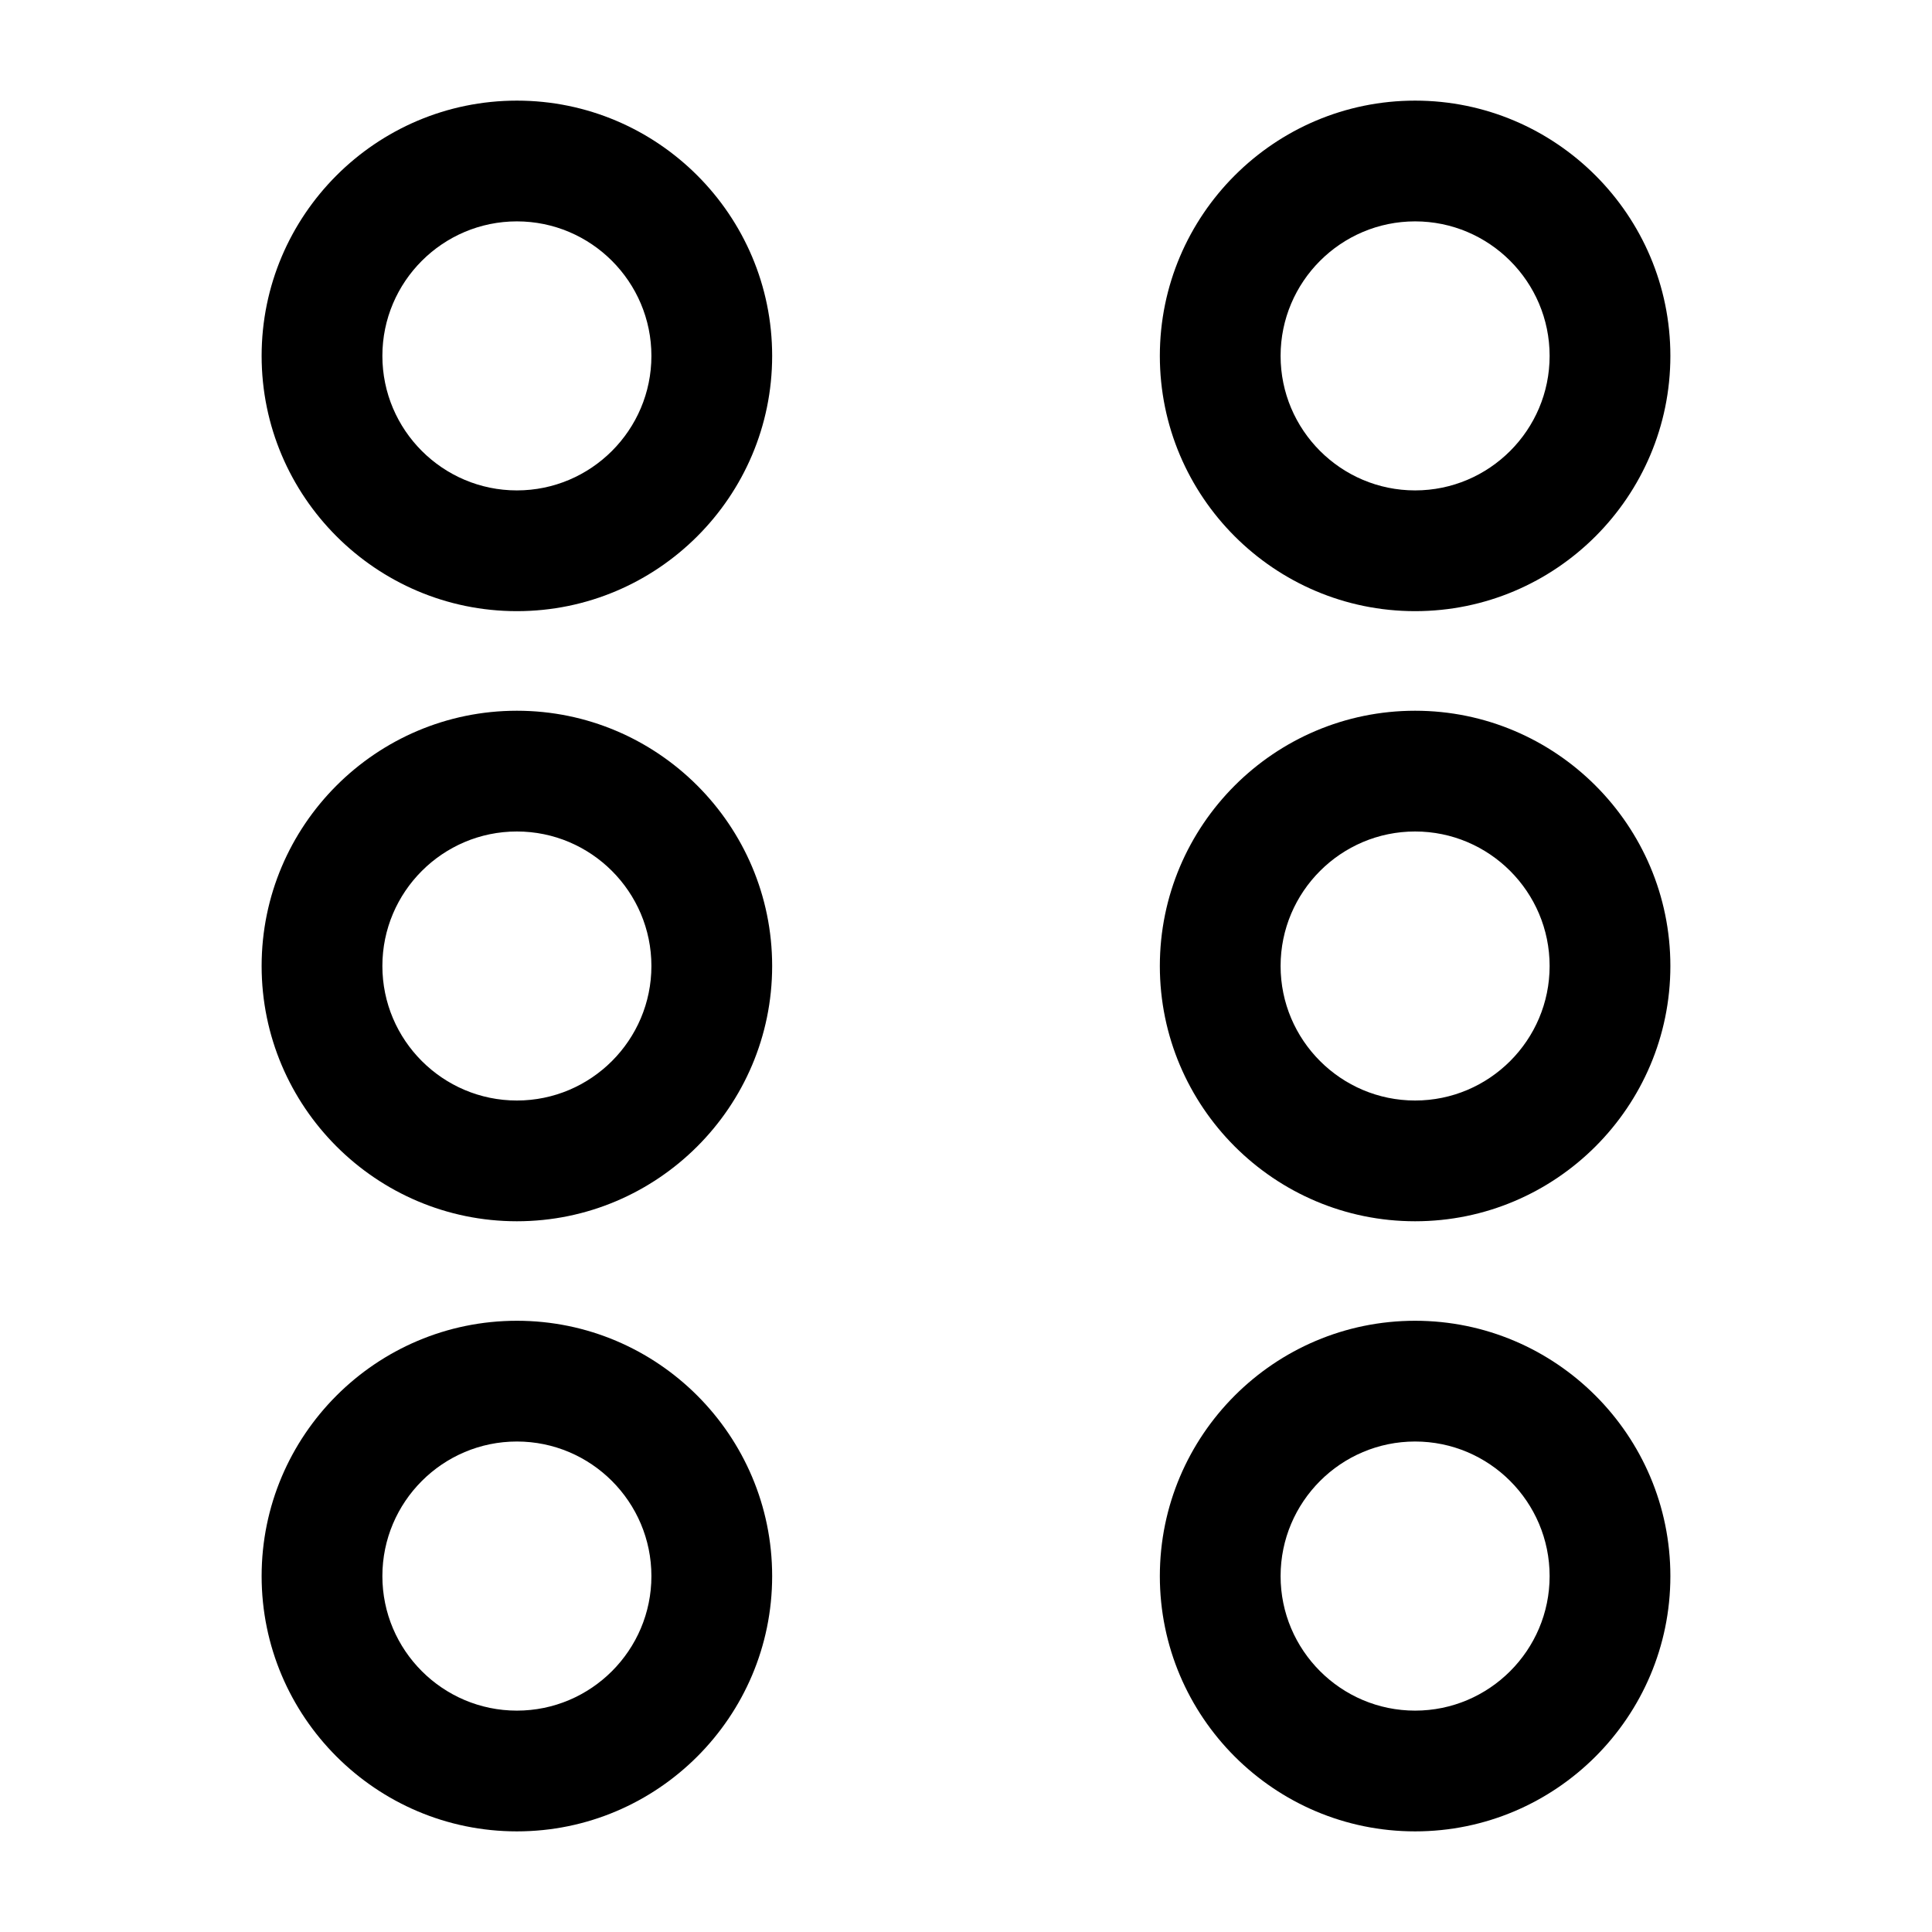 <?xml version="1.0" encoding="UTF-8"?><svg id="a" xmlns="http://www.w3.org/2000/svg" viewBox="0 0 24 24"><path d="M6.421,1.25c-1.749,0-3.171,1.423-3.171,3.171s1.423,3.171,3.171,3.171,3.171-1.423,3.171-3.171-1.422-3.171-3.171-3.171ZM6.421,6.092c-.921,0-1.671-.75-1.671-1.671s.75-1.671,1.671-1.671,1.671.75,1.671,1.671-.75,1.671-1.671,1.671ZM6.421,8.829c-1.749,0-3.171,1.423-3.171,3.171s1.423,3.171,3.171,3.171,3.171-1.423,3.171-3.171-1.422-3.171-3.171-3.171ZM6.421,13.671c-.921,0-1.671-.75-1.671-1.671s.75-1.671,1.671-1.671,1.671.75,1.671,1.671-.75,1.671-1.671,1.671ZM6.421,16.407c-1.749,0-3.171,1.423-3.171,3.172,0,1.748,1.423,3.171,3.171,3.171s3.171-1.423,3.171-3.171c0-1.749-1.422-3.172-3.171-3.172ZM6.421,21.25c-.921,0-1.671-.75-1.671-1.671,0-.922.75-1.672,1.671-1.672s1.671.75,1.671,1.672c0,.921-.75,1.671-1.671,1.671ZM17.579,7.592c1.749,0,3.171-1.423,3.171-3.171s-1.423-3.171-3.171-3.171-3.171,1.423-3.171,3.171,1.422,3.171,3.171,3.171ZM17.579,2.75c.921,0,1.671.75,1.671,1.671s-.75,1.671-1.671,1.671-1.671-.75-1.671-1.671.75-1.671,1.671-1.671ZM17.579,8.829c-1.749,0-3.171,1.423-3.171,3.171s1.422,3.171,3.171,3.171,3.171-1.423,3.171-3.171-1.423-3.171-3.171-3.171ZM17.579,13.671c-.921,0-1.671-.75-1.671-1.671s.75-1.671,1.671-1.671,1.671.75,1.671,1.671-.75,1.671-1.671,1.671ZM17.579,16.407c-1.749,0-3.171,1.423-3.171,3.172,0,1.748,1.422,3.171,3.171,3.171s3.171-1.423,3.171-3.171c0-1.749-1.423-3.172-3.171-3.172ZM17.579,21.25c-.921,0-1.671-.75-1.671-1.671,0-.922.75-1.672,1.671-1.672s1.671.75,1.671,1.672c0,.921-.75,1.671-1.671,1.671Z"/></svg>